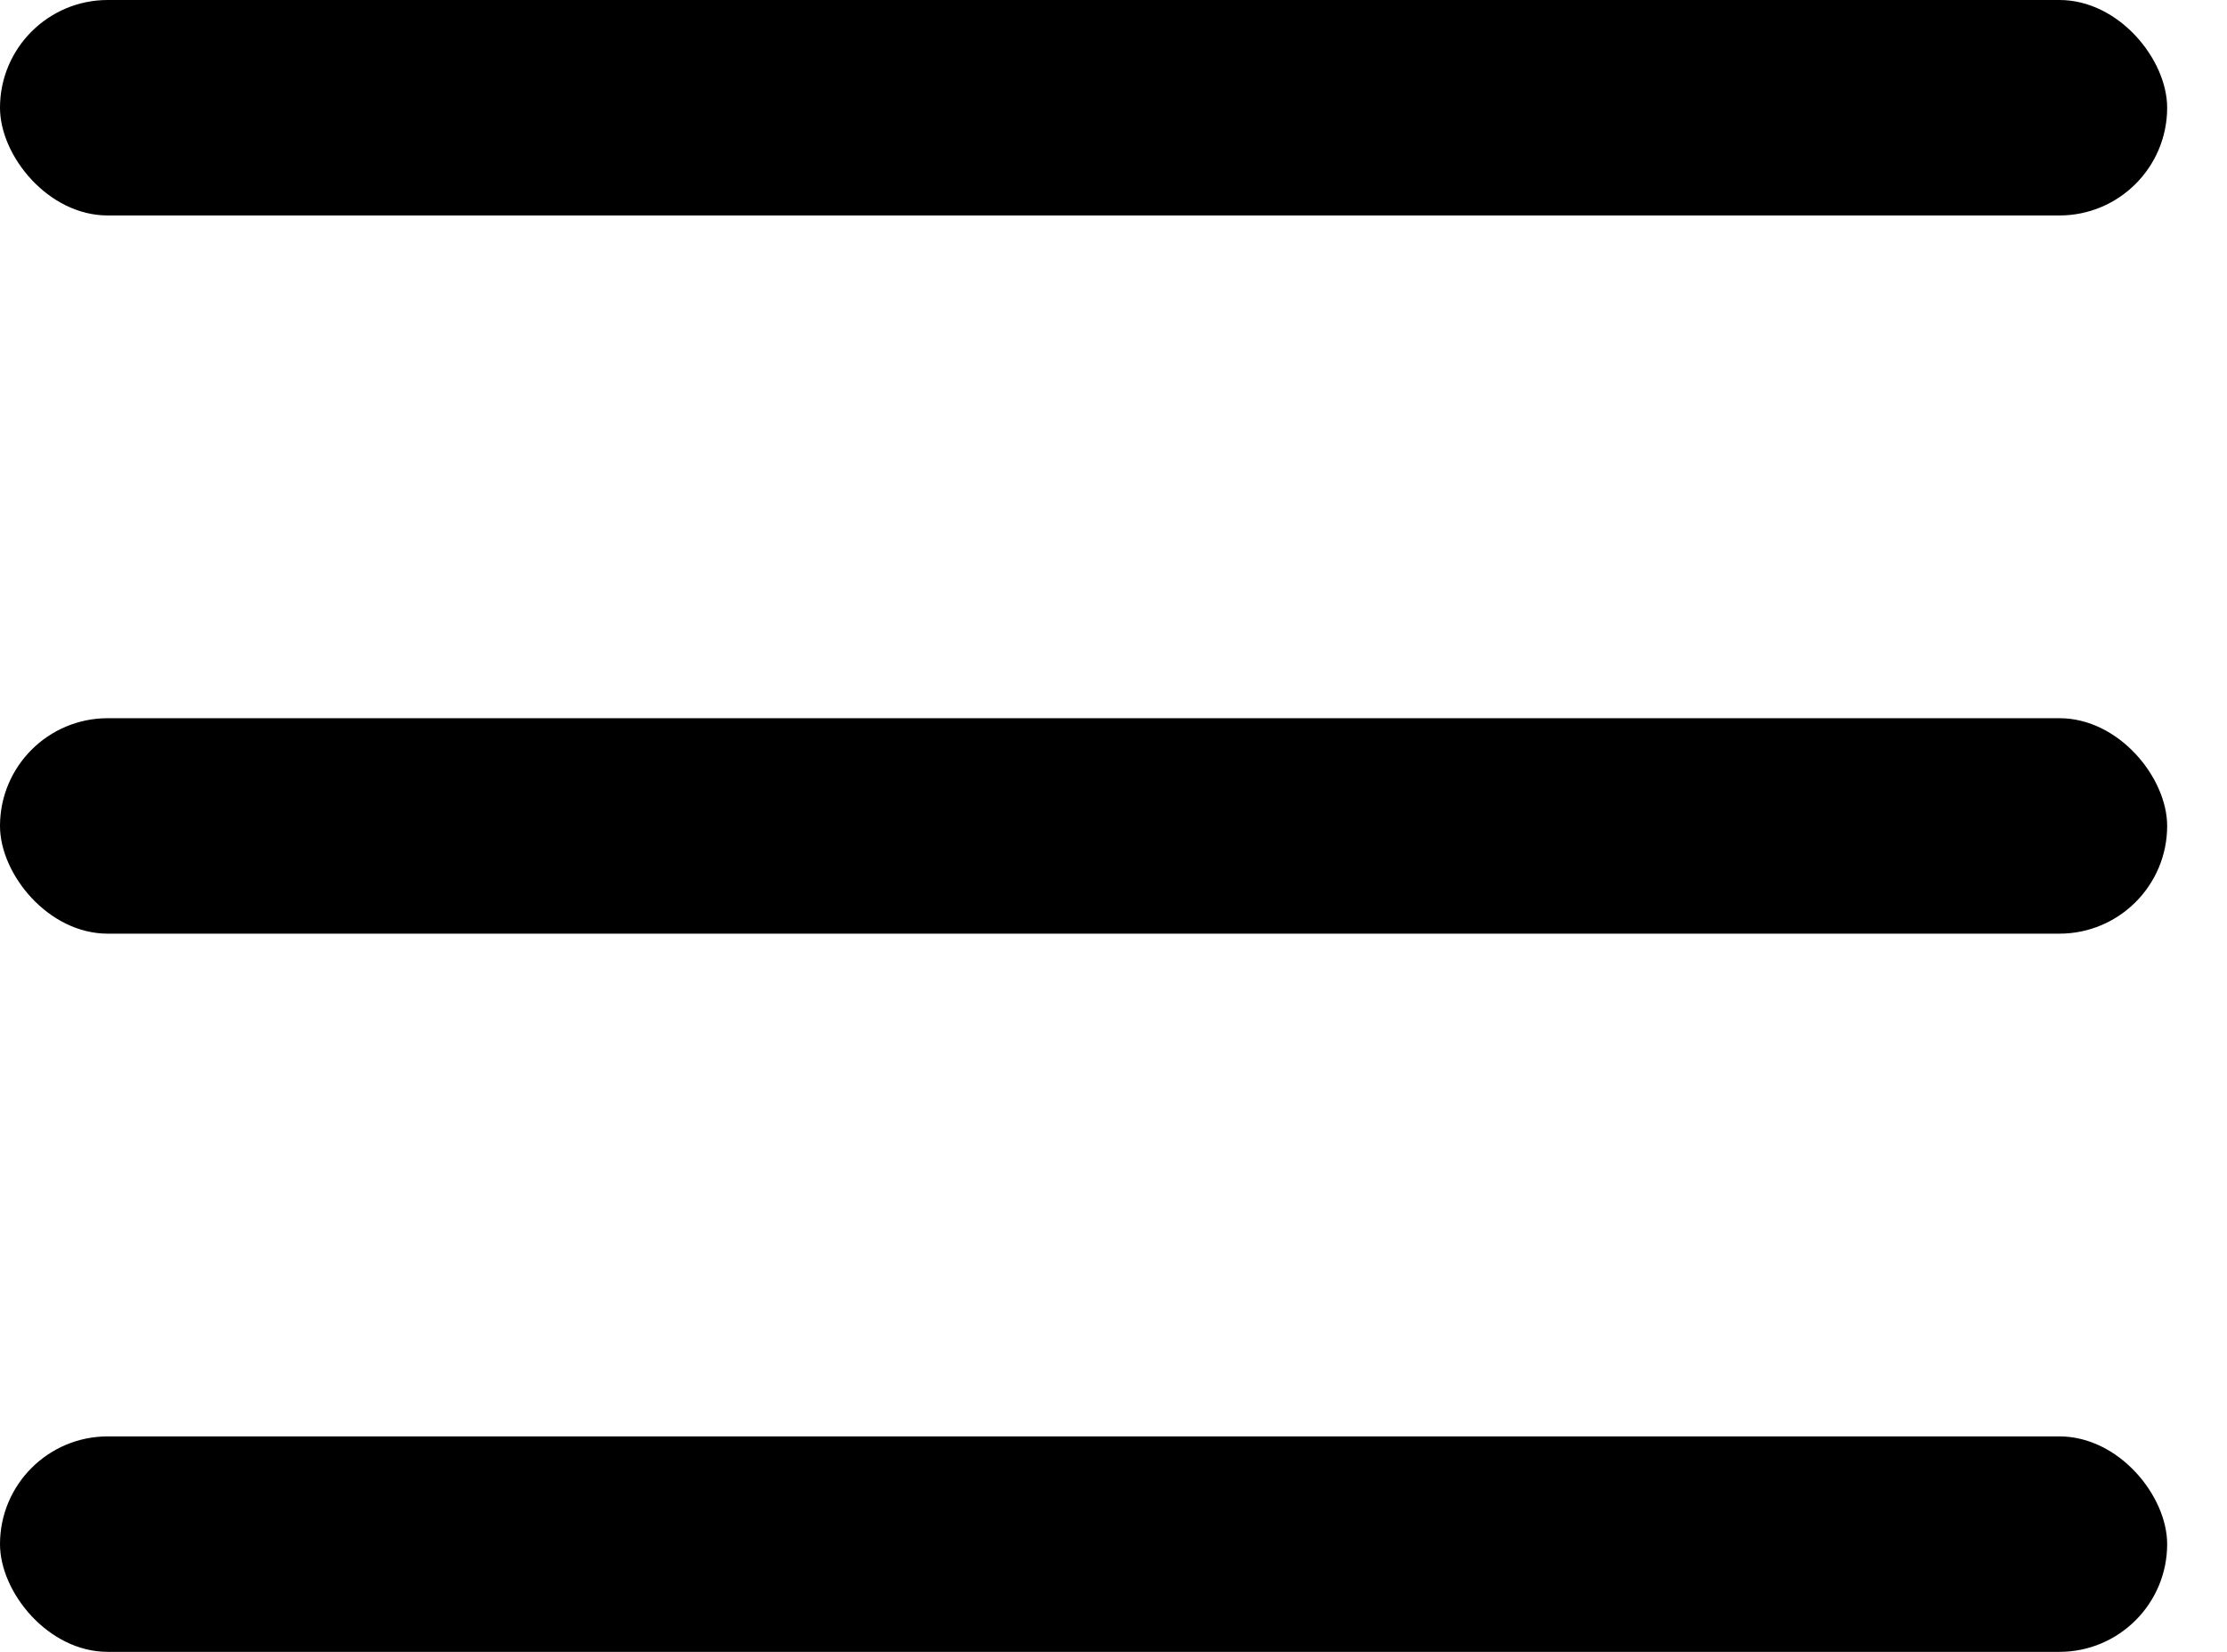 <svg width="31" height="23" viewBox="0 0 31 23" fill="none" xmlns="http://www.w3.org/2000/svg">
<rect width="30.167" height="3" rx="1.5" fill="black"/>
<rect y="10" width="30.167" height="3" rx="1.5" fill="black"/>
<rect y="20" width="30.167" height="3" rx="1.5" fill="black"/>
</svg>
